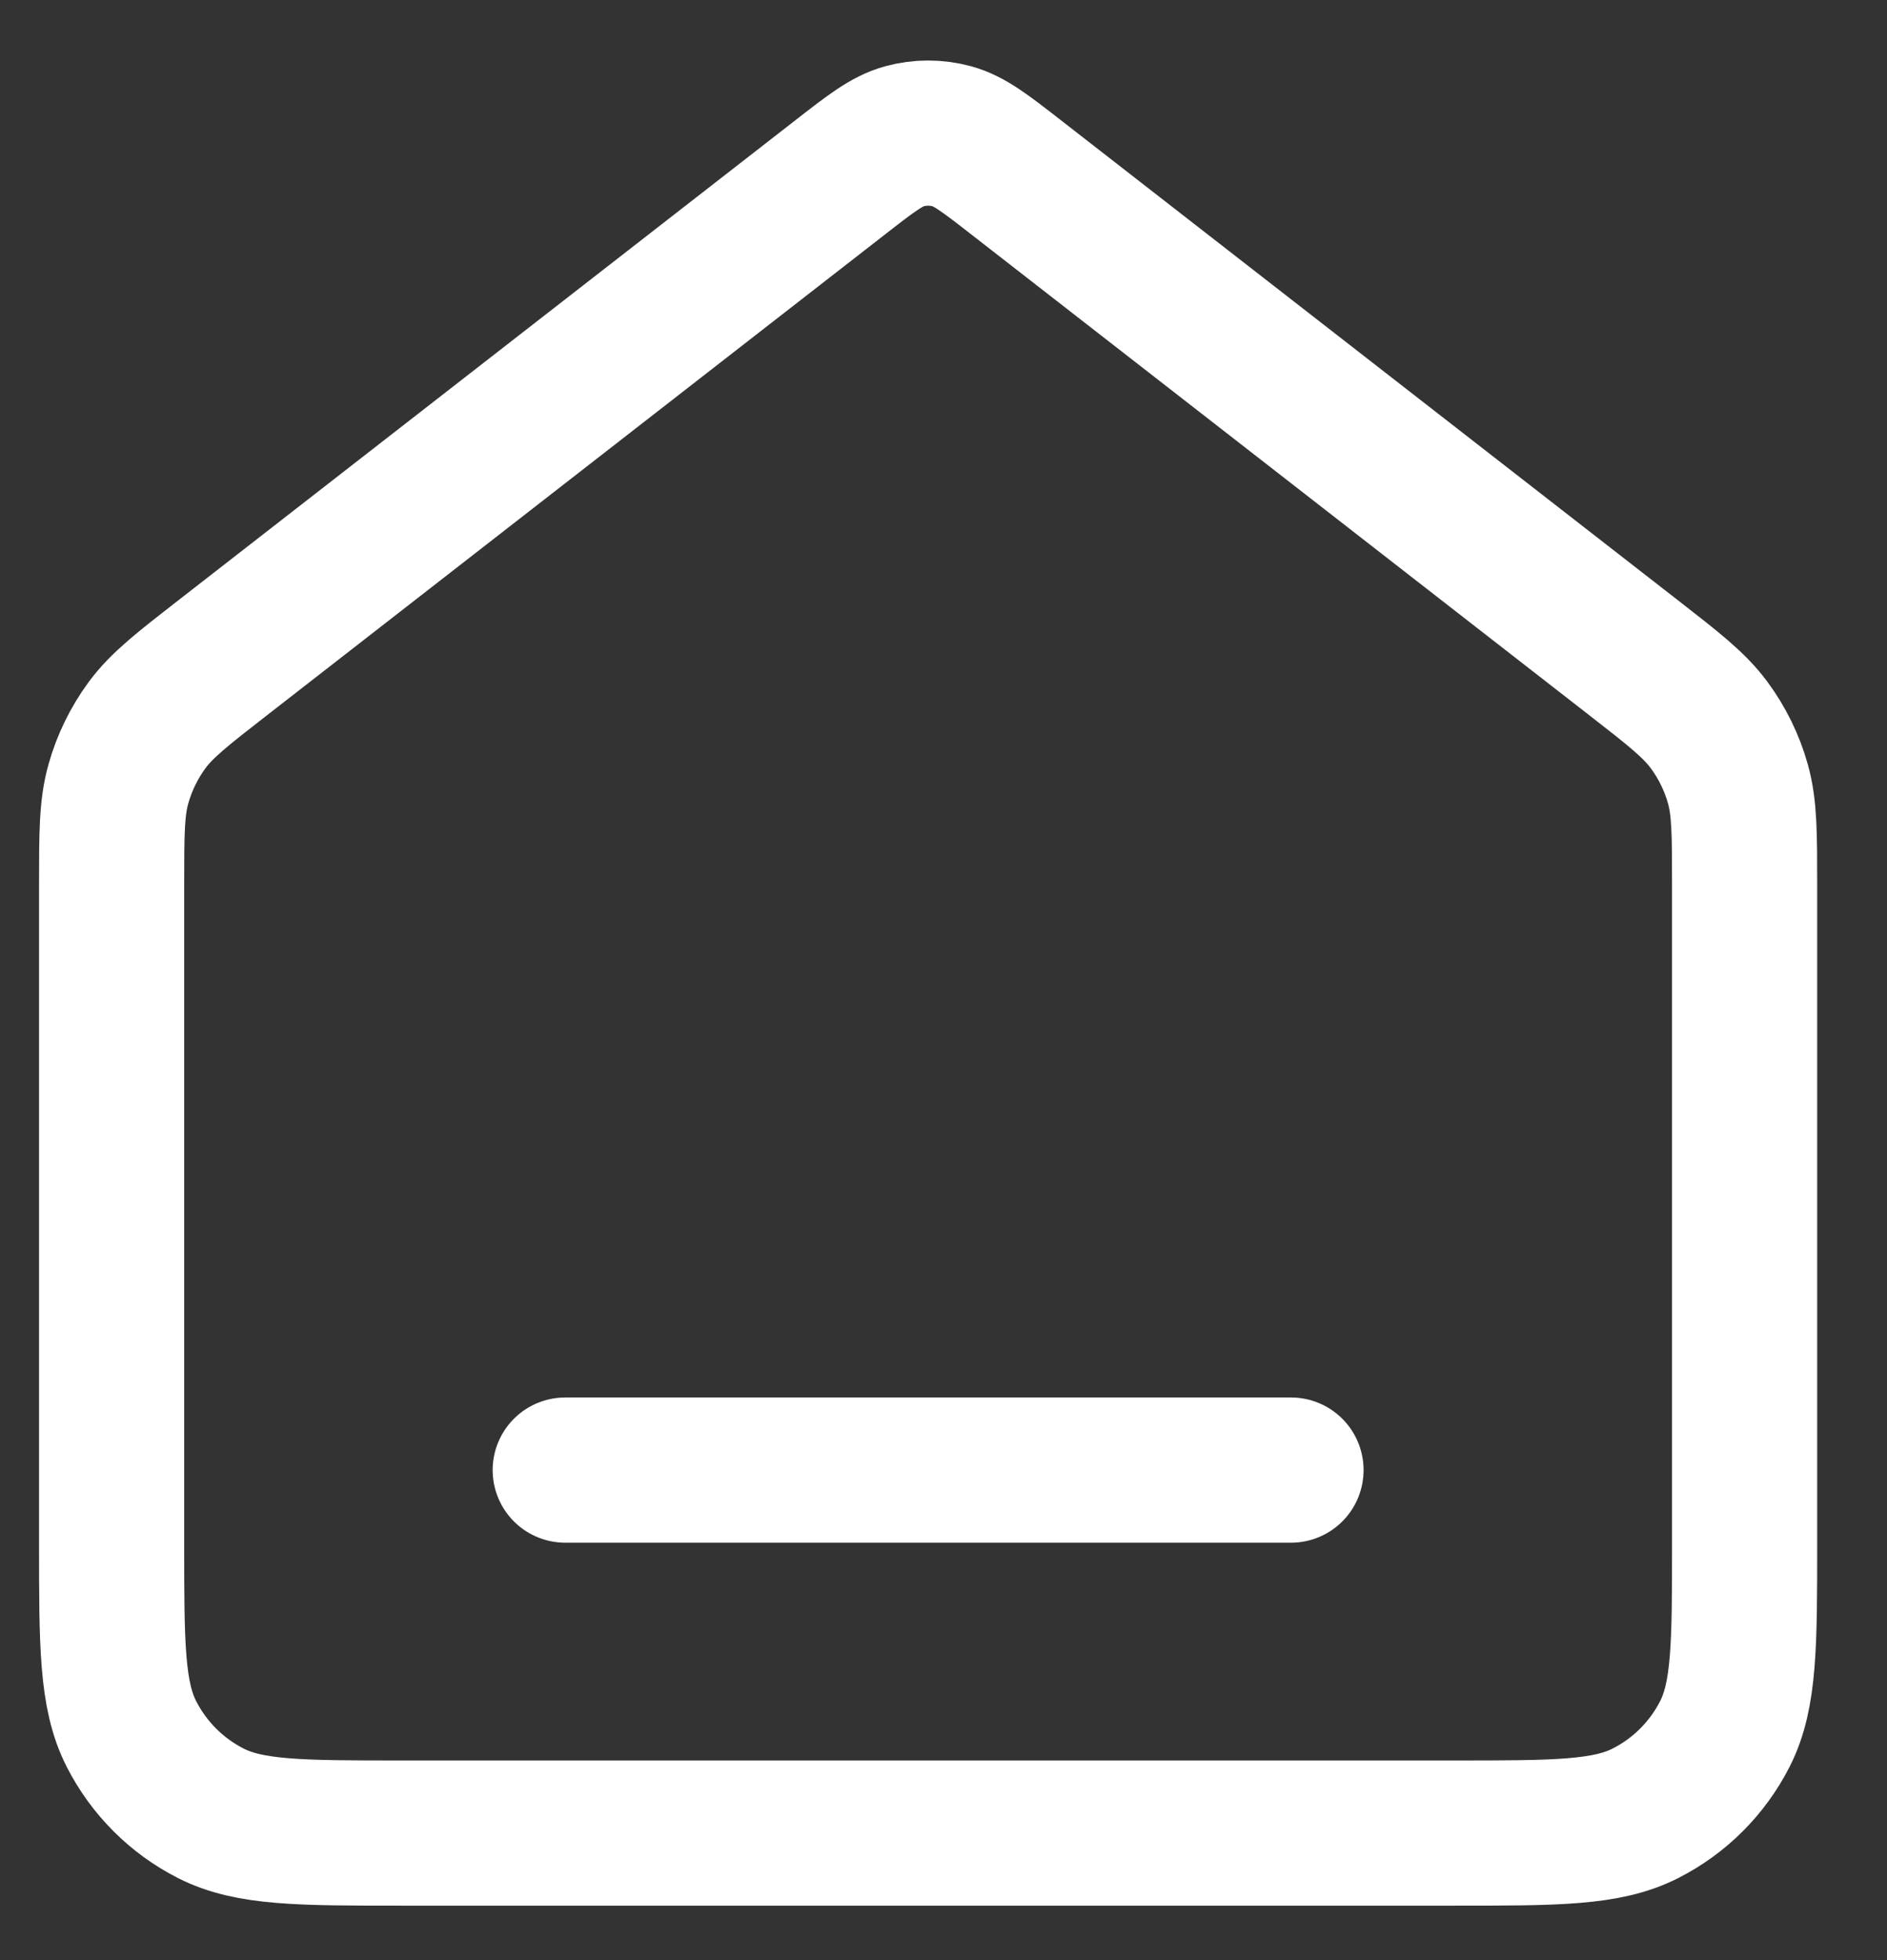 <svg width="26" height="27" viewBox="0 0 26 27" fill="none" xmlns="http://www.w3.org/2000/svg">
<rect x="0" y="0" width="26" height="27" fill="#333333" stroke="none"/>
<path d="M7.788 20.25H17.788M11.561 2.455L3.083 9.049C2.516 9.49 2.233 9.71 2.028 9.986C1.848 10.231 1.713 10.506 1.631 10.799C1.538 11.129 1.538 11.488 1.538 12.206V21.25C1.538 22.65 1.538 23.35 1.811 23.885C2.051 24.355 2.433 24.738 2.903 24.977C3.438 25.25 4.138 25.25 5.538 25.25H20.038C21.439 25.25 22.139 25.25 22.673 24.977C23.144 24.738 23.526 24.355 23.766 23.885C24.038 23.35 24.038 22.65 24.038 21.25V12.206C24.038 11.488 24.038 11.129 23.946 10.799C23.864 10.506 23.729 10.231 23.548 9.986C23.344 9.71 23.061 9.49 22.494 9.049L14.016 2.455C13.577 2.113 13.358 1.943 13.115 1.877C12.901 1.819 12.676 1.819 12.462 1.877C12.219 1.943 12 2.113 11.561 2.455Z" stroke="white" stroke-width="2" stroke-linecap="round" stroke-linejoin="round"/>
</svg>
